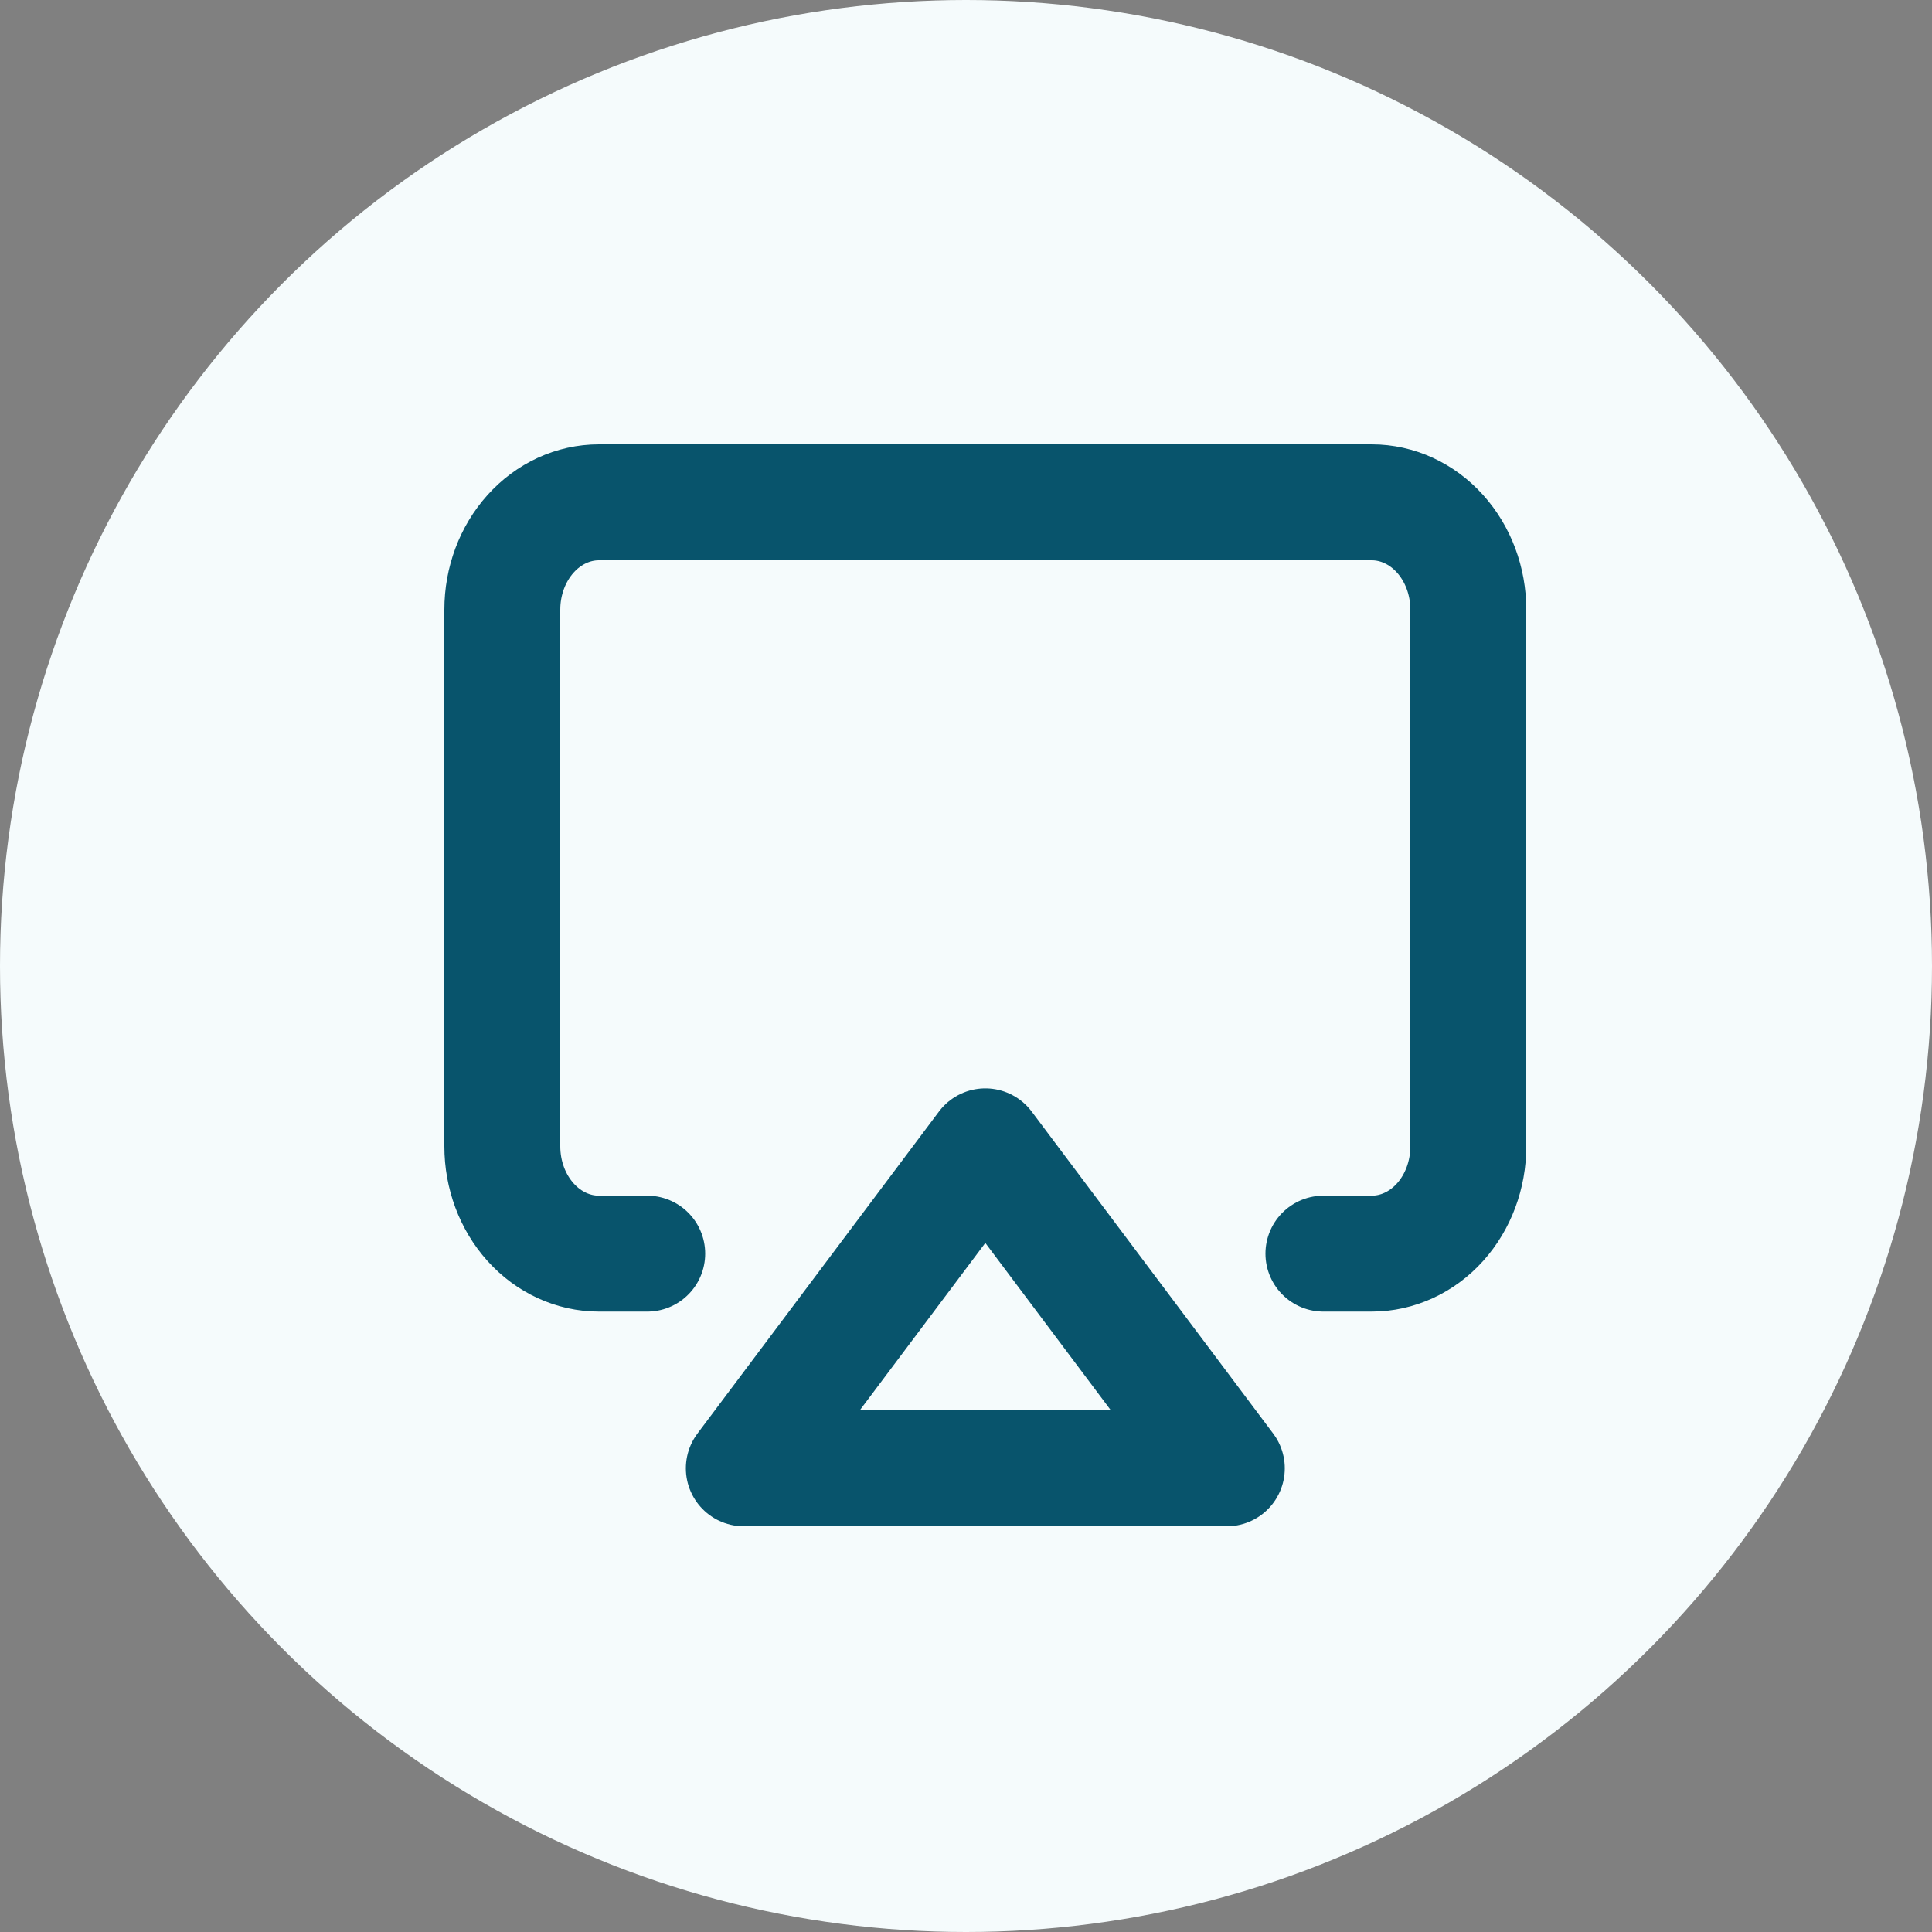 <svg width="50" height="50" viewBox="0 0 50 50" fill="none" xmlns="http://www.w3.org/2000/svg">
<rect x="0" y="0" width="50" height="50" fill="#808080" stroke="none"/>
<circle cx="25" cy="25" r="25" fill="#F5FBFC"/>
<path d="M16.75 32.444H15.5C14.837 32.444 14.201 32.152 13.732 31.631C13.263 31.11 13 30.403 13 29.667V15.778C13 15.041 13.263 14.335 13.732 13.814C14.201 13.293 14.837 13 15.5 13H35.5C36.163 13 36.799 13.293 37.268 13.814C37.737 14.335 38 15.041 38 15.778V29.667C38 30.403 37.737 31.11 37.268 31.631C36.799 32.152 36.163 32.444 35.5 32.444H34.25" stroke="#08546C" stroke-width="3" stroke-linecap="round" stroke-linejoin="round"/>
<path d="M25.5 29.667L31.75 38H19.25L25.5 29.667Z" stroke="#08546C" stroke-width="3" stroke-linecap="round" stroke-linejoin="round"/>
</svg>
